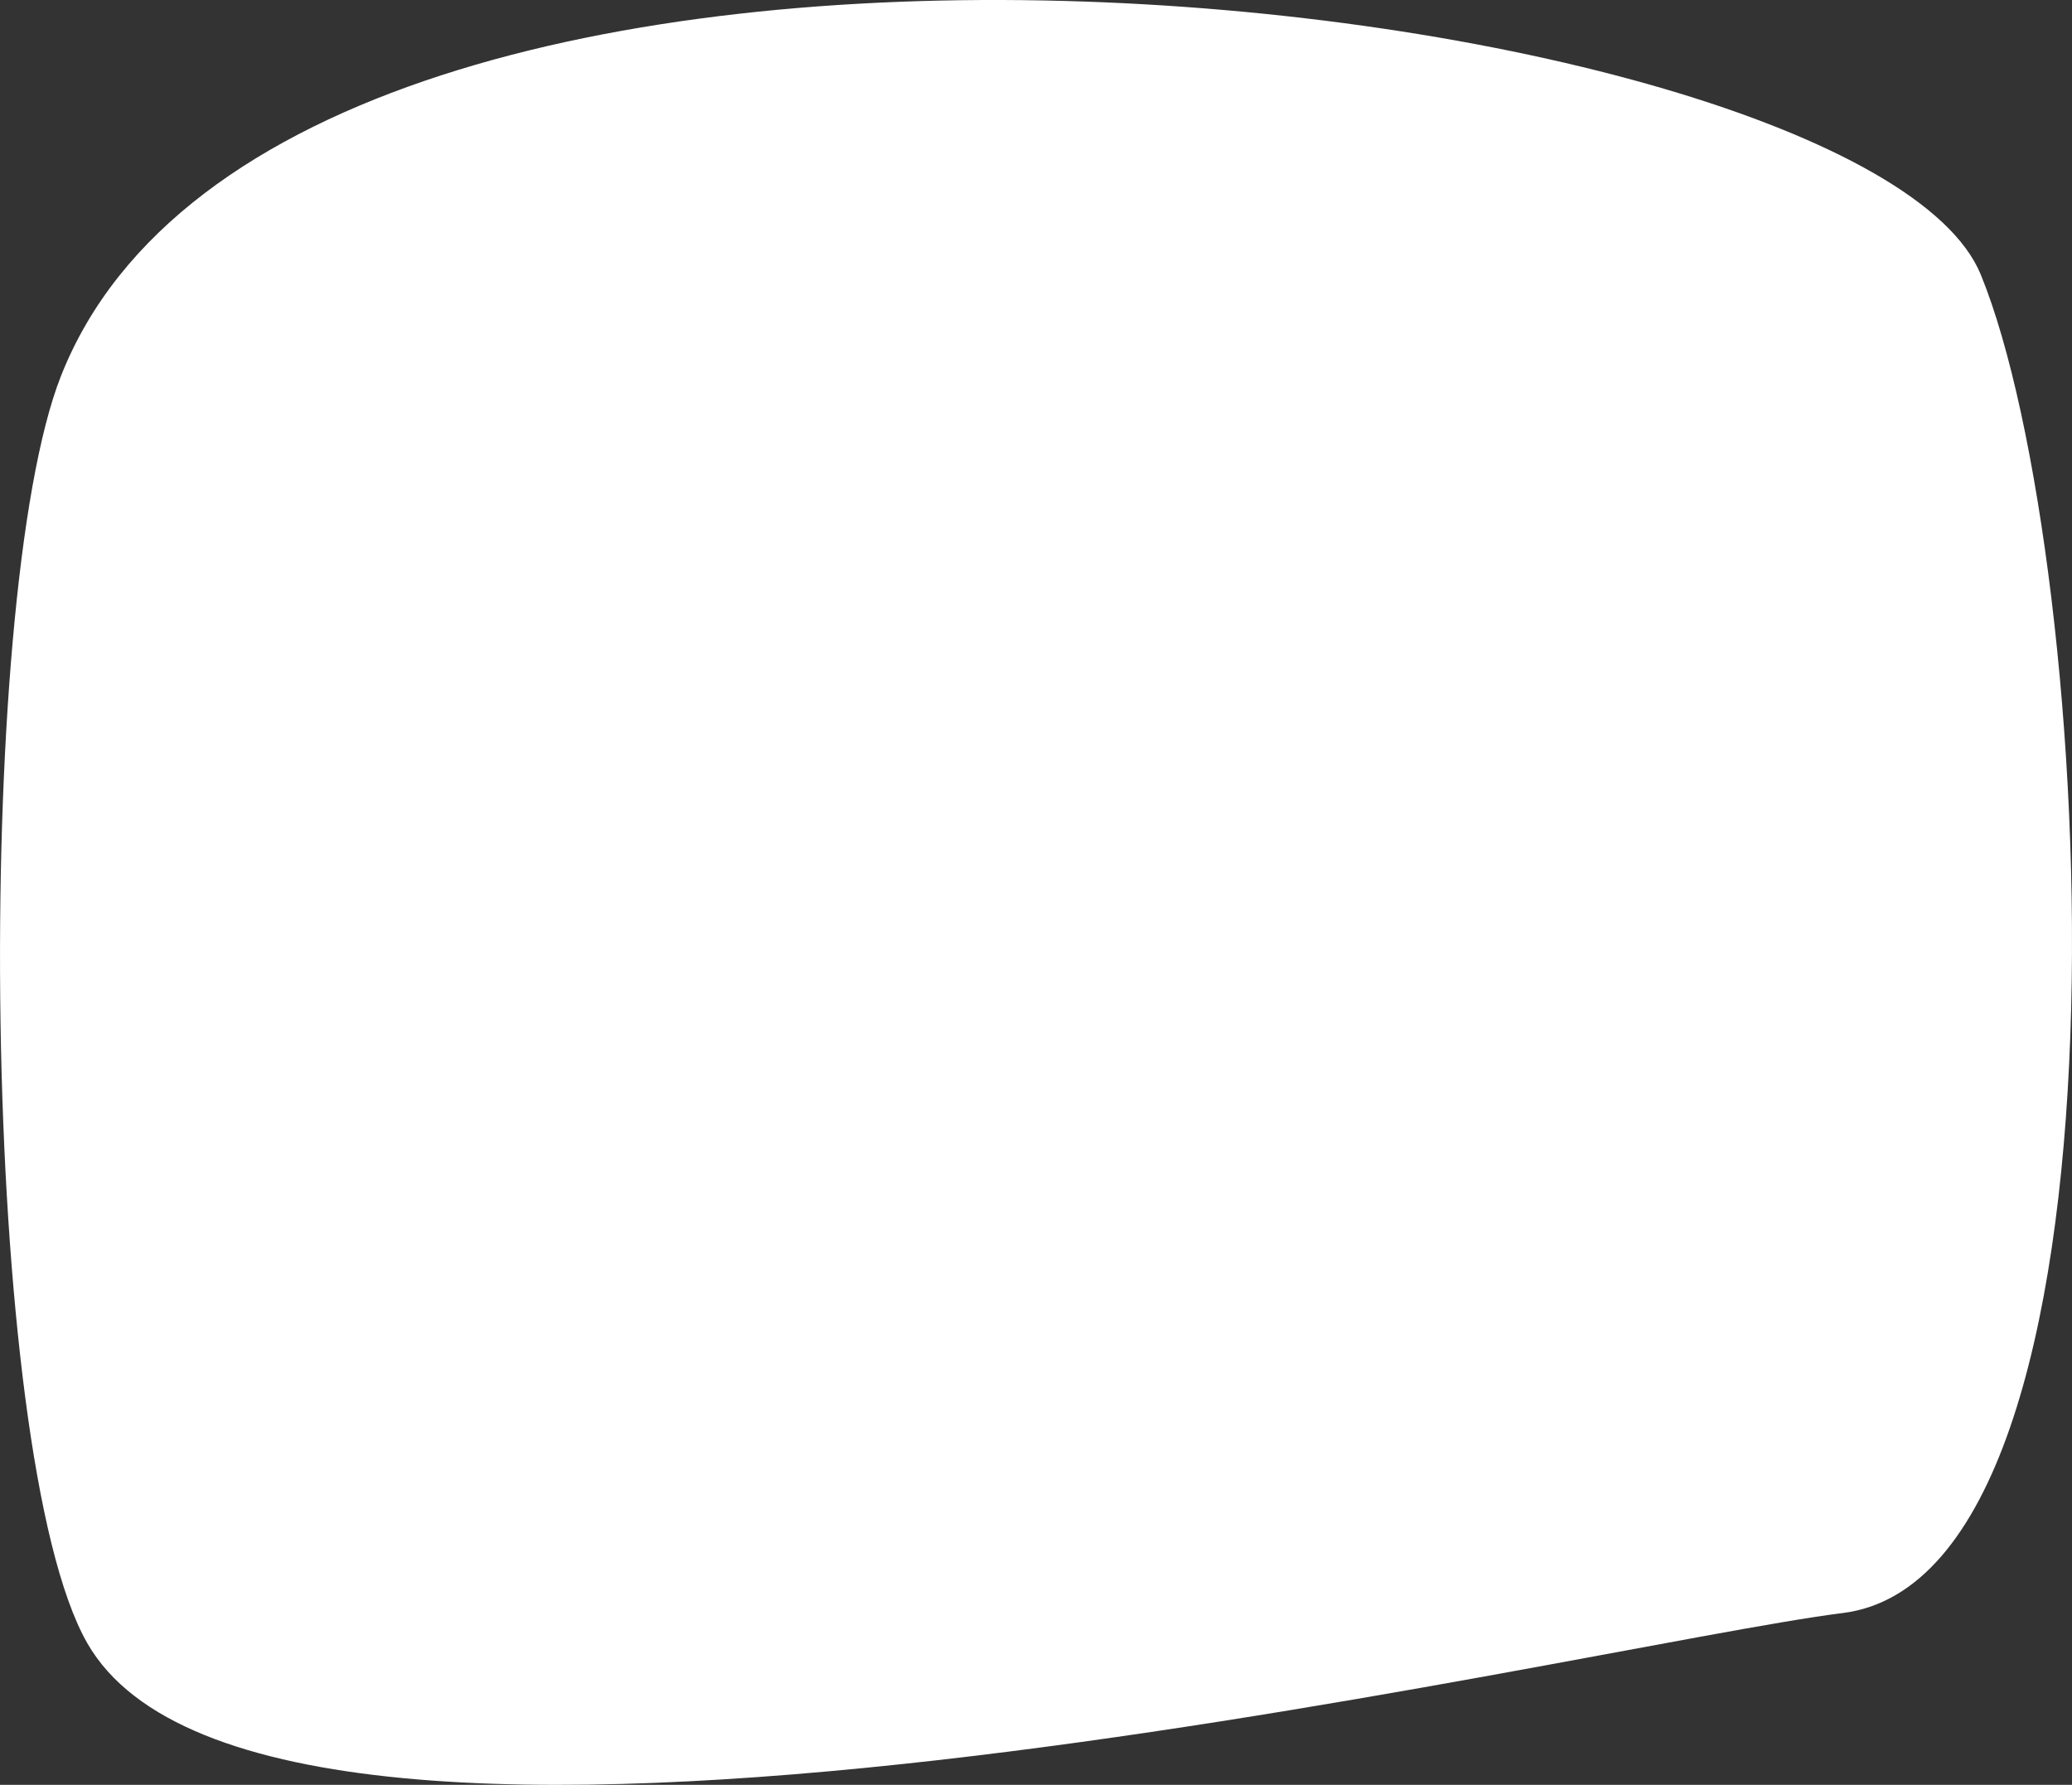<svg xmlns="http://www.w3.org/2000/svg" width="68.209" height="58.764" viewBox="0 0 68.209 58.764">
  <rect x="0" y="0" width="68.209" height="58.764" fill="#333333" stroke="none"/>
  <path id="Path_3791" data-name="Path 3791" d="M927.788,544.107c-3.834-9.385-55.66-15.768-63.2,3.331-2.906,7.361-2.69,35.515.866,41.723,6.037,10.538,49.231.076,57.787-.993C933.325,586.908,931.621,553.493,927.788,544.107Z" transform="translate(-862.58 -535.061)" fill="#fff"/>
</svg>
